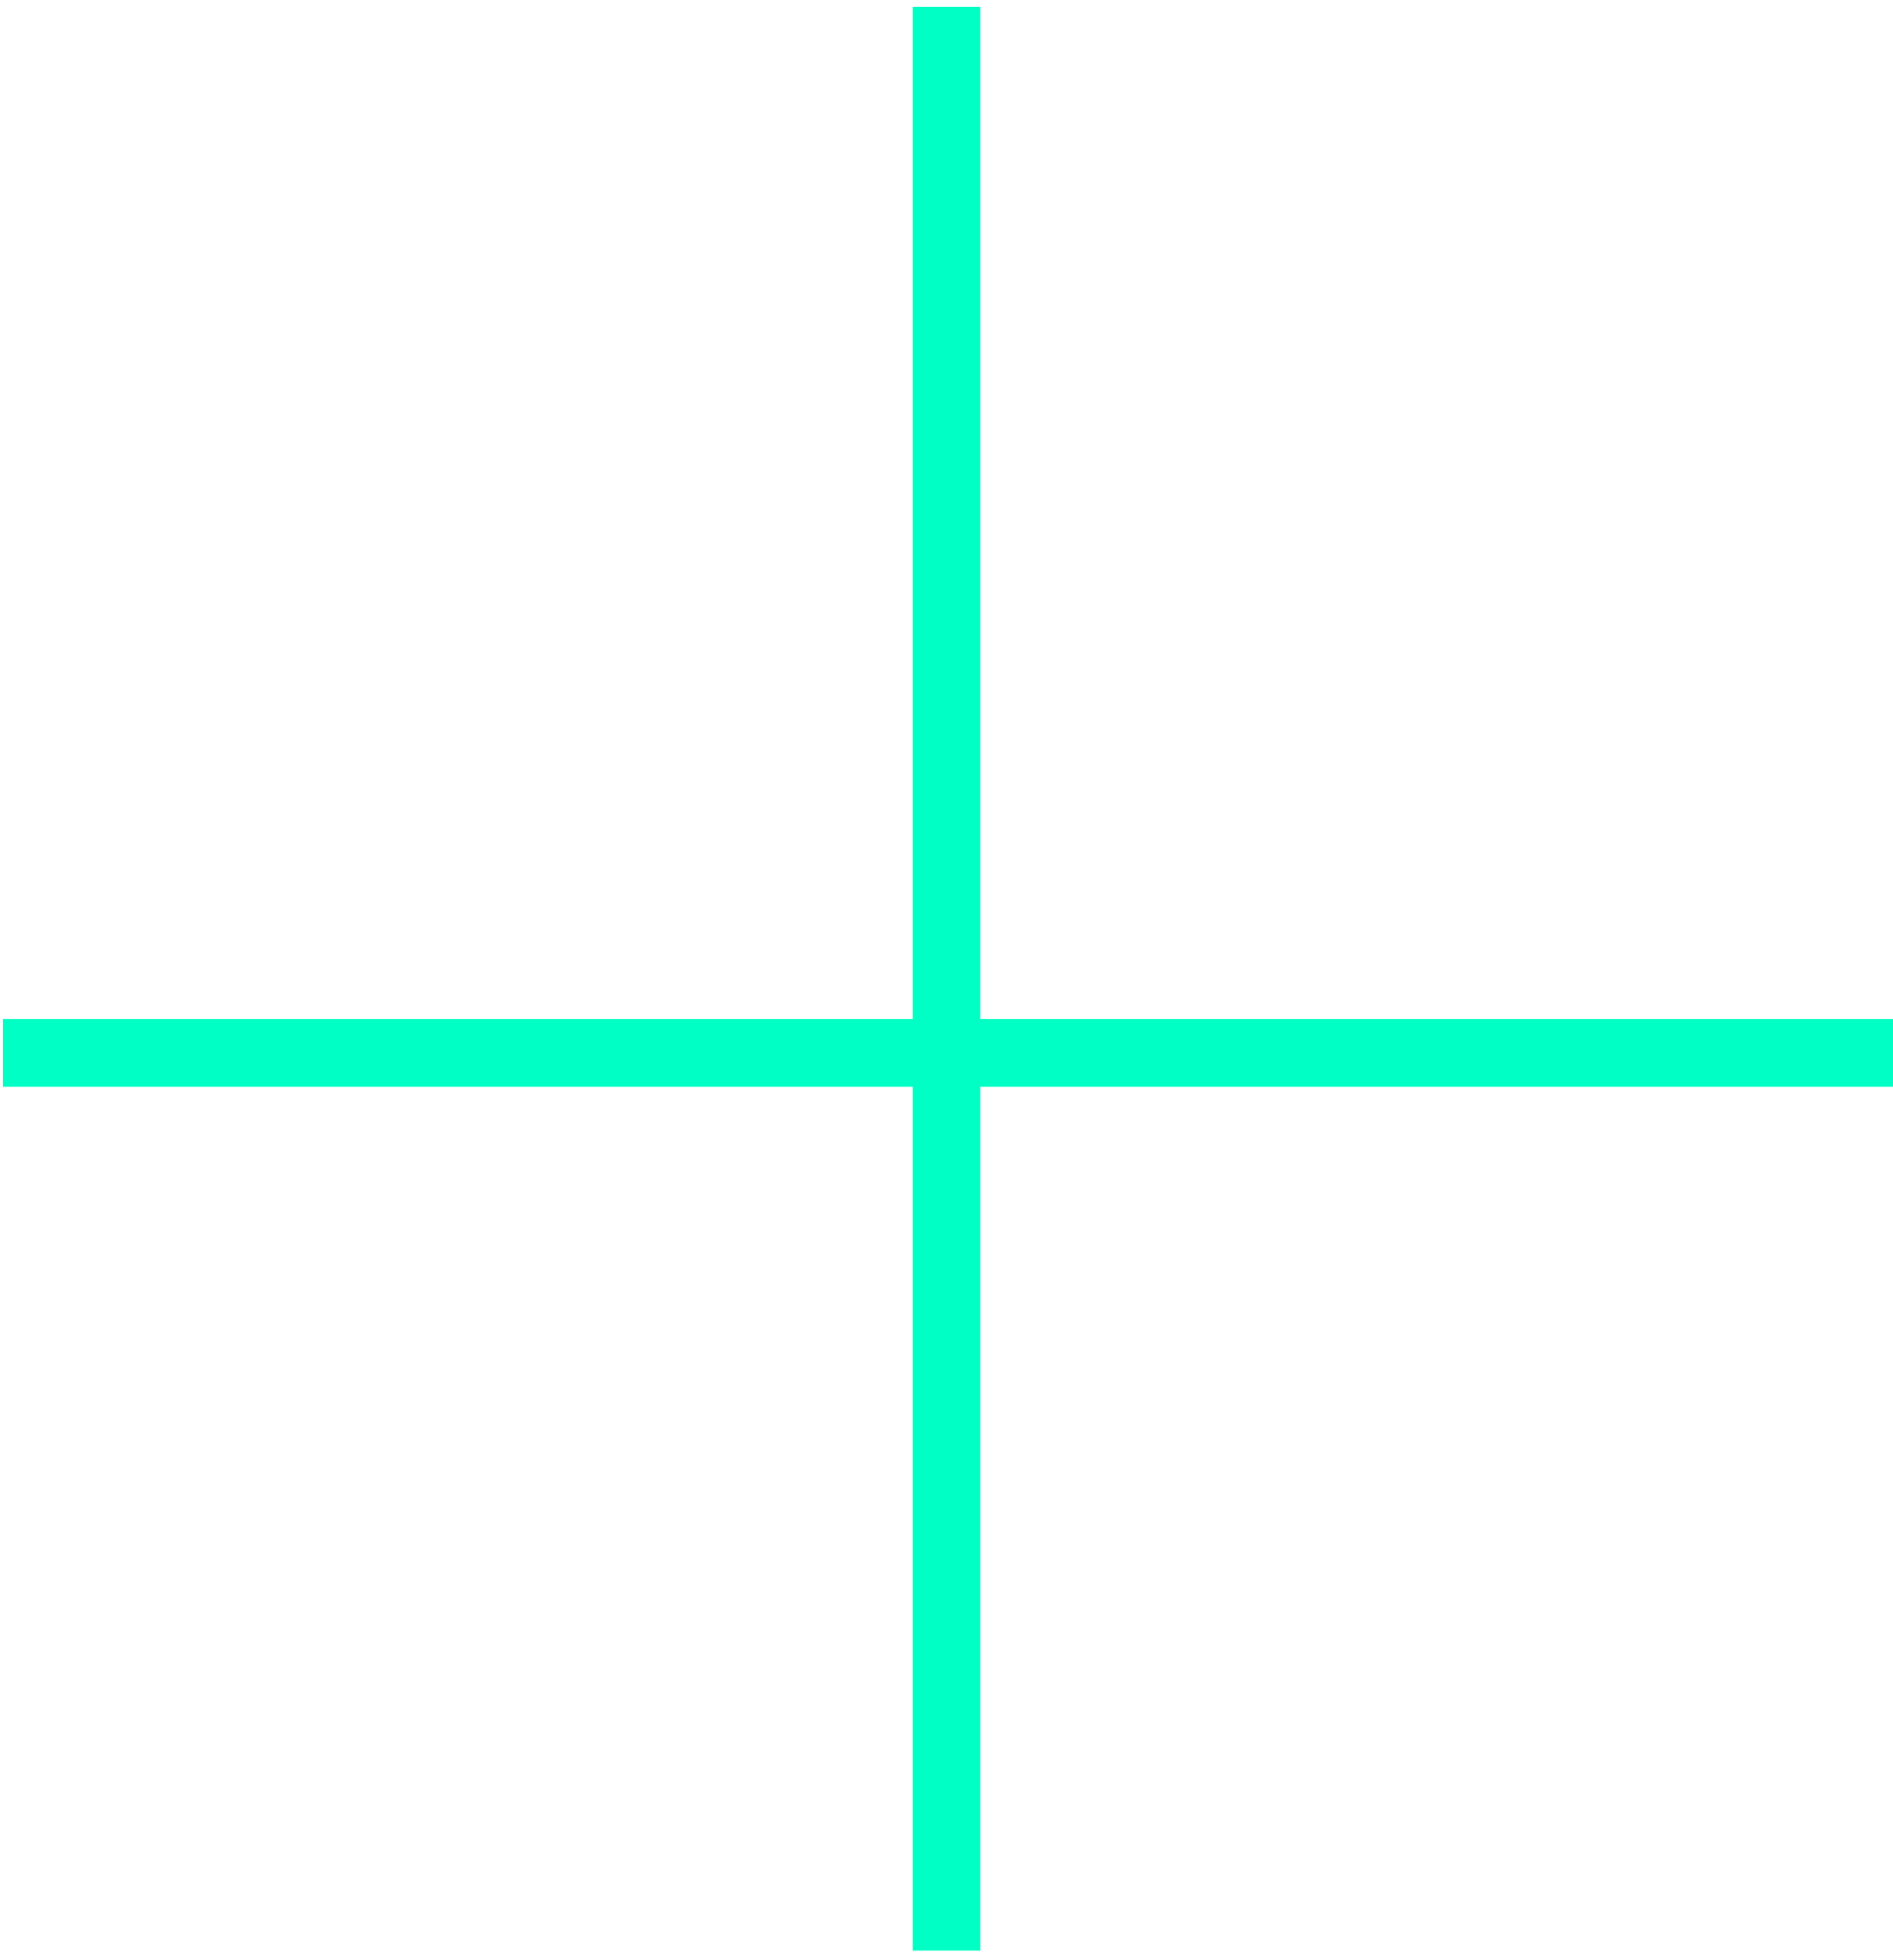 <svg width="28" height="29" viewBox="0 0 28 29" fill="none" xmlns="http://www.w3.org/2000/svg">
    <line y1="-0.5" x2="27.957" y2="-0.5" transform="matrix(1 -9.74062e-07 -2.63287e-06 1 0.043 16.077)" stroke="#00FFC4"/>
    <path d="M14 0.102L14 28.857" stroke="#00FFC4"/>
    </svg>
